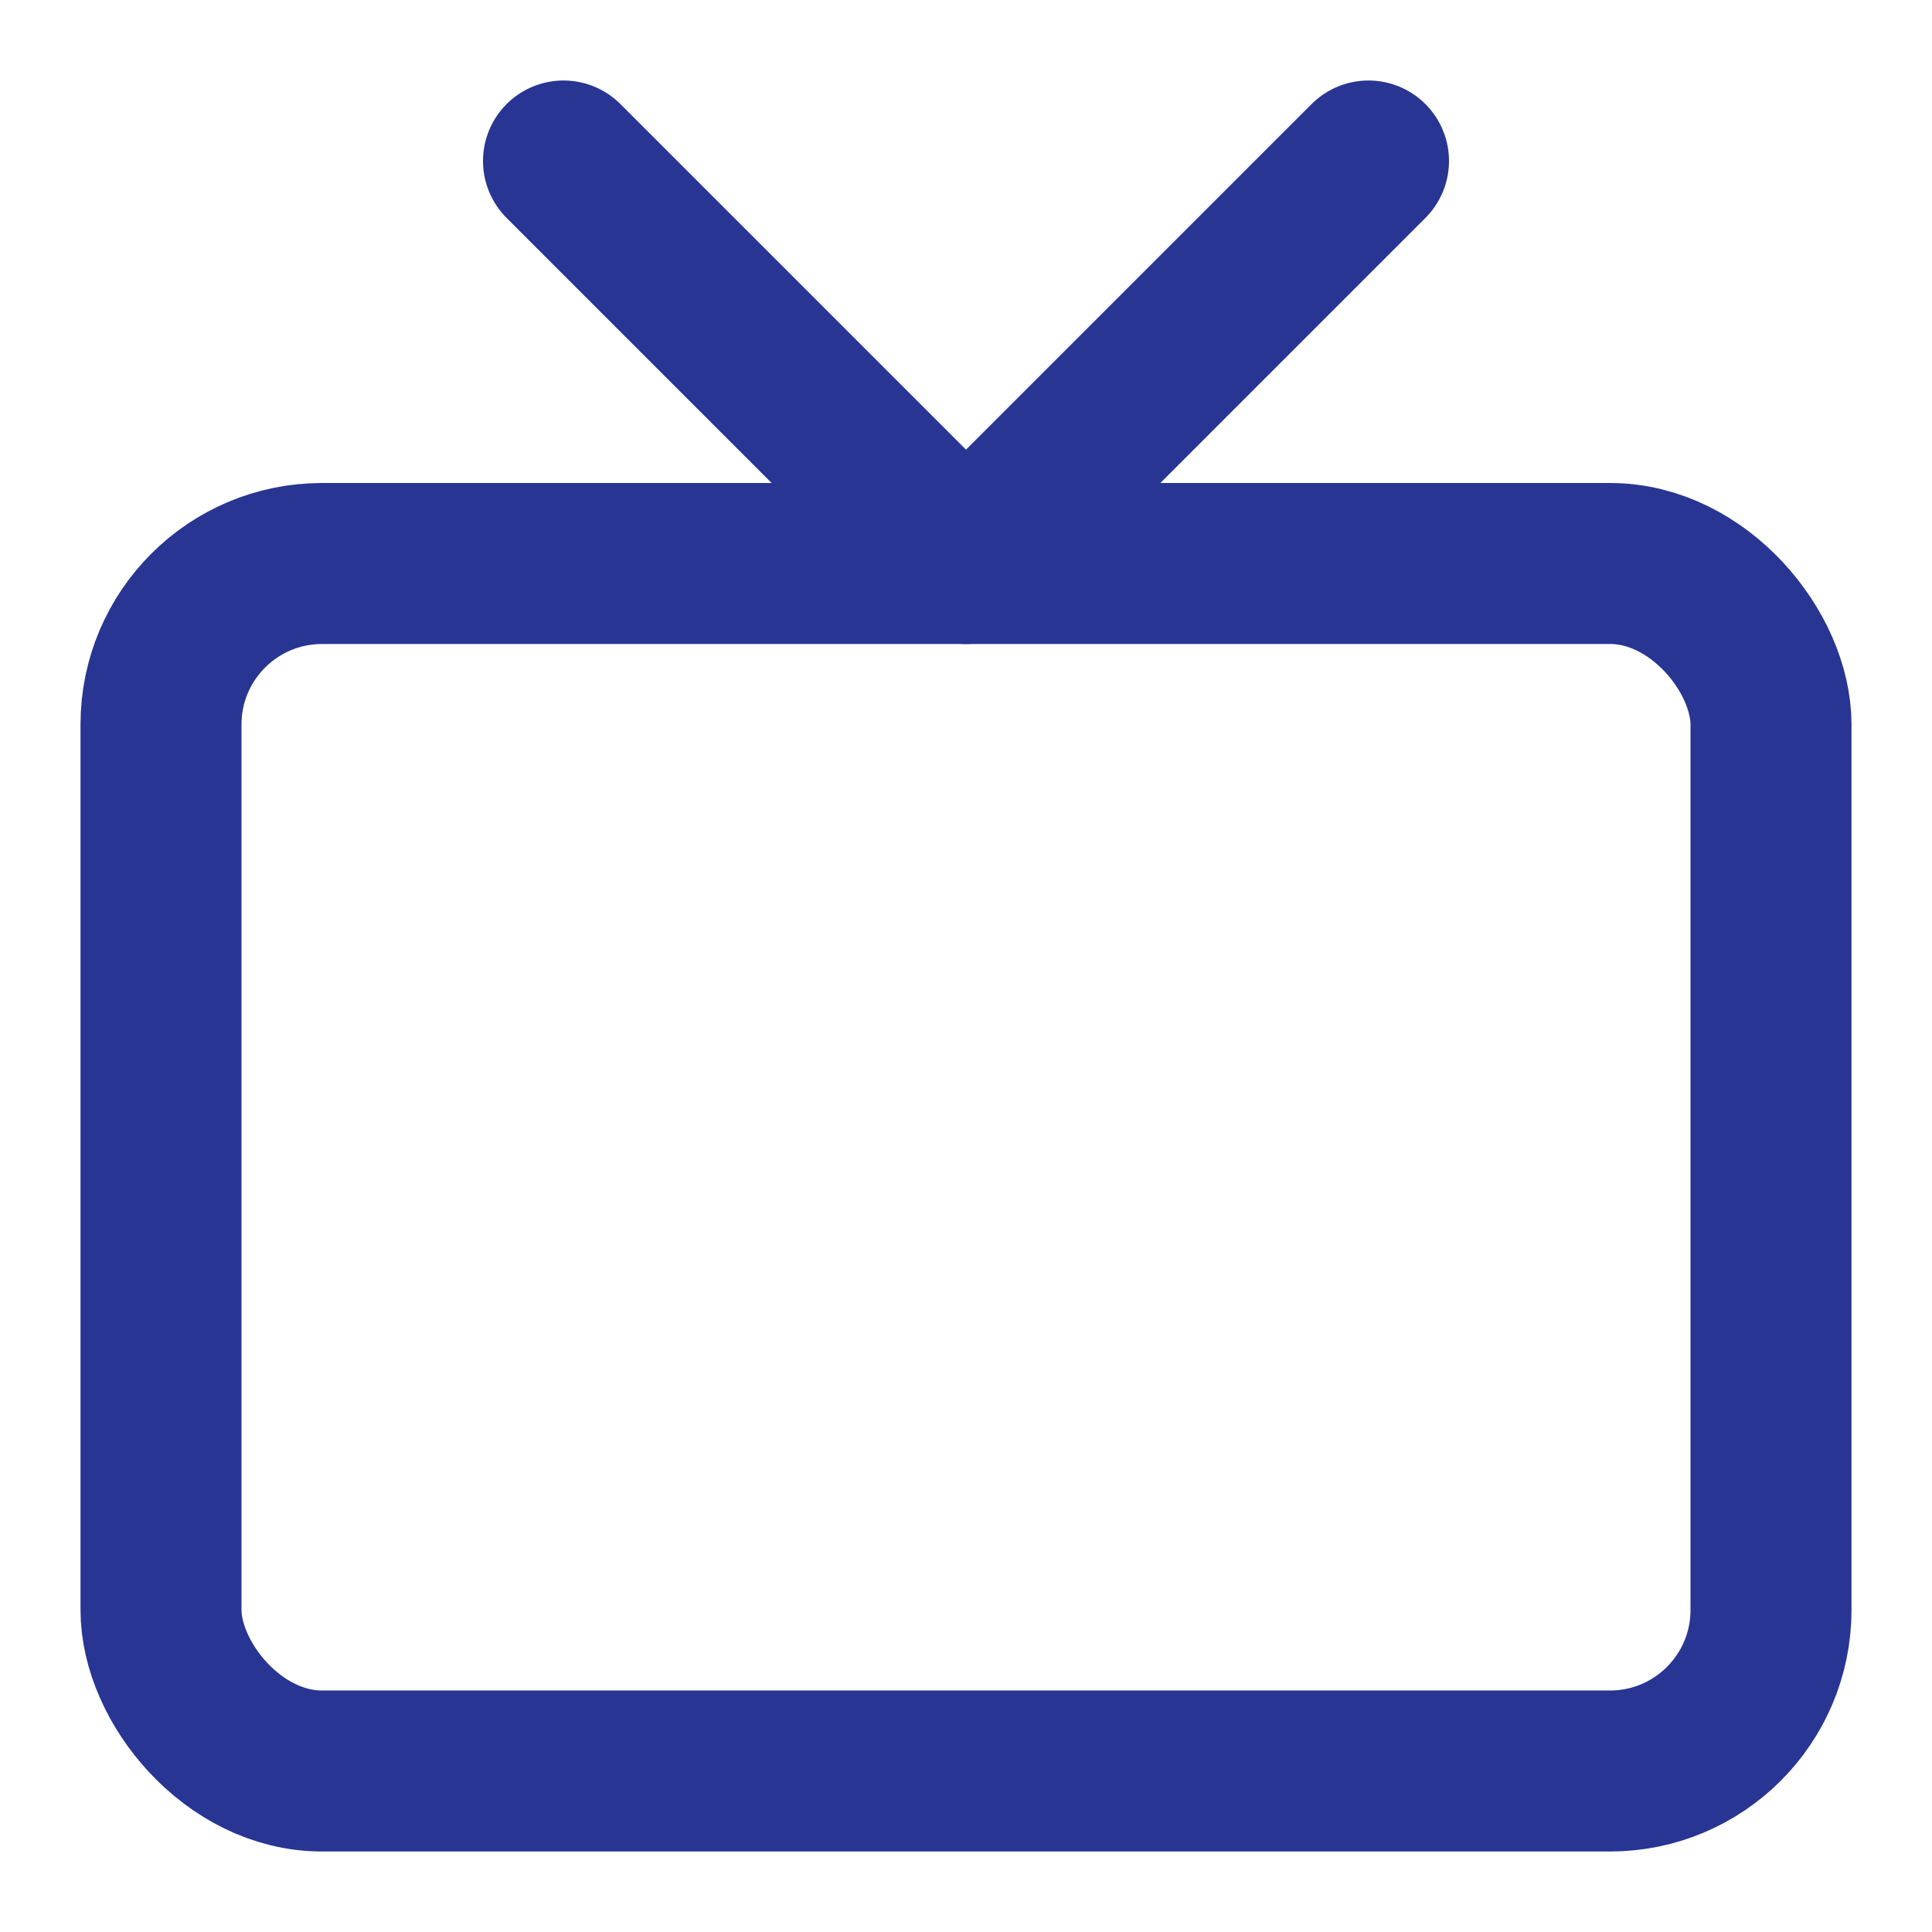 <svg xmlns="http://www.w3.org/2000/svg" viewBox="0 0 24 24" fill="none" stroke="#283593" stroke-width="2" stroke-linecap="round" stroke-linejoin="round"><rect x="2" y="7" width="20" height="15" rx="2" ry="2"/><path d="M17 2l-5 5-5-5"/></svg>